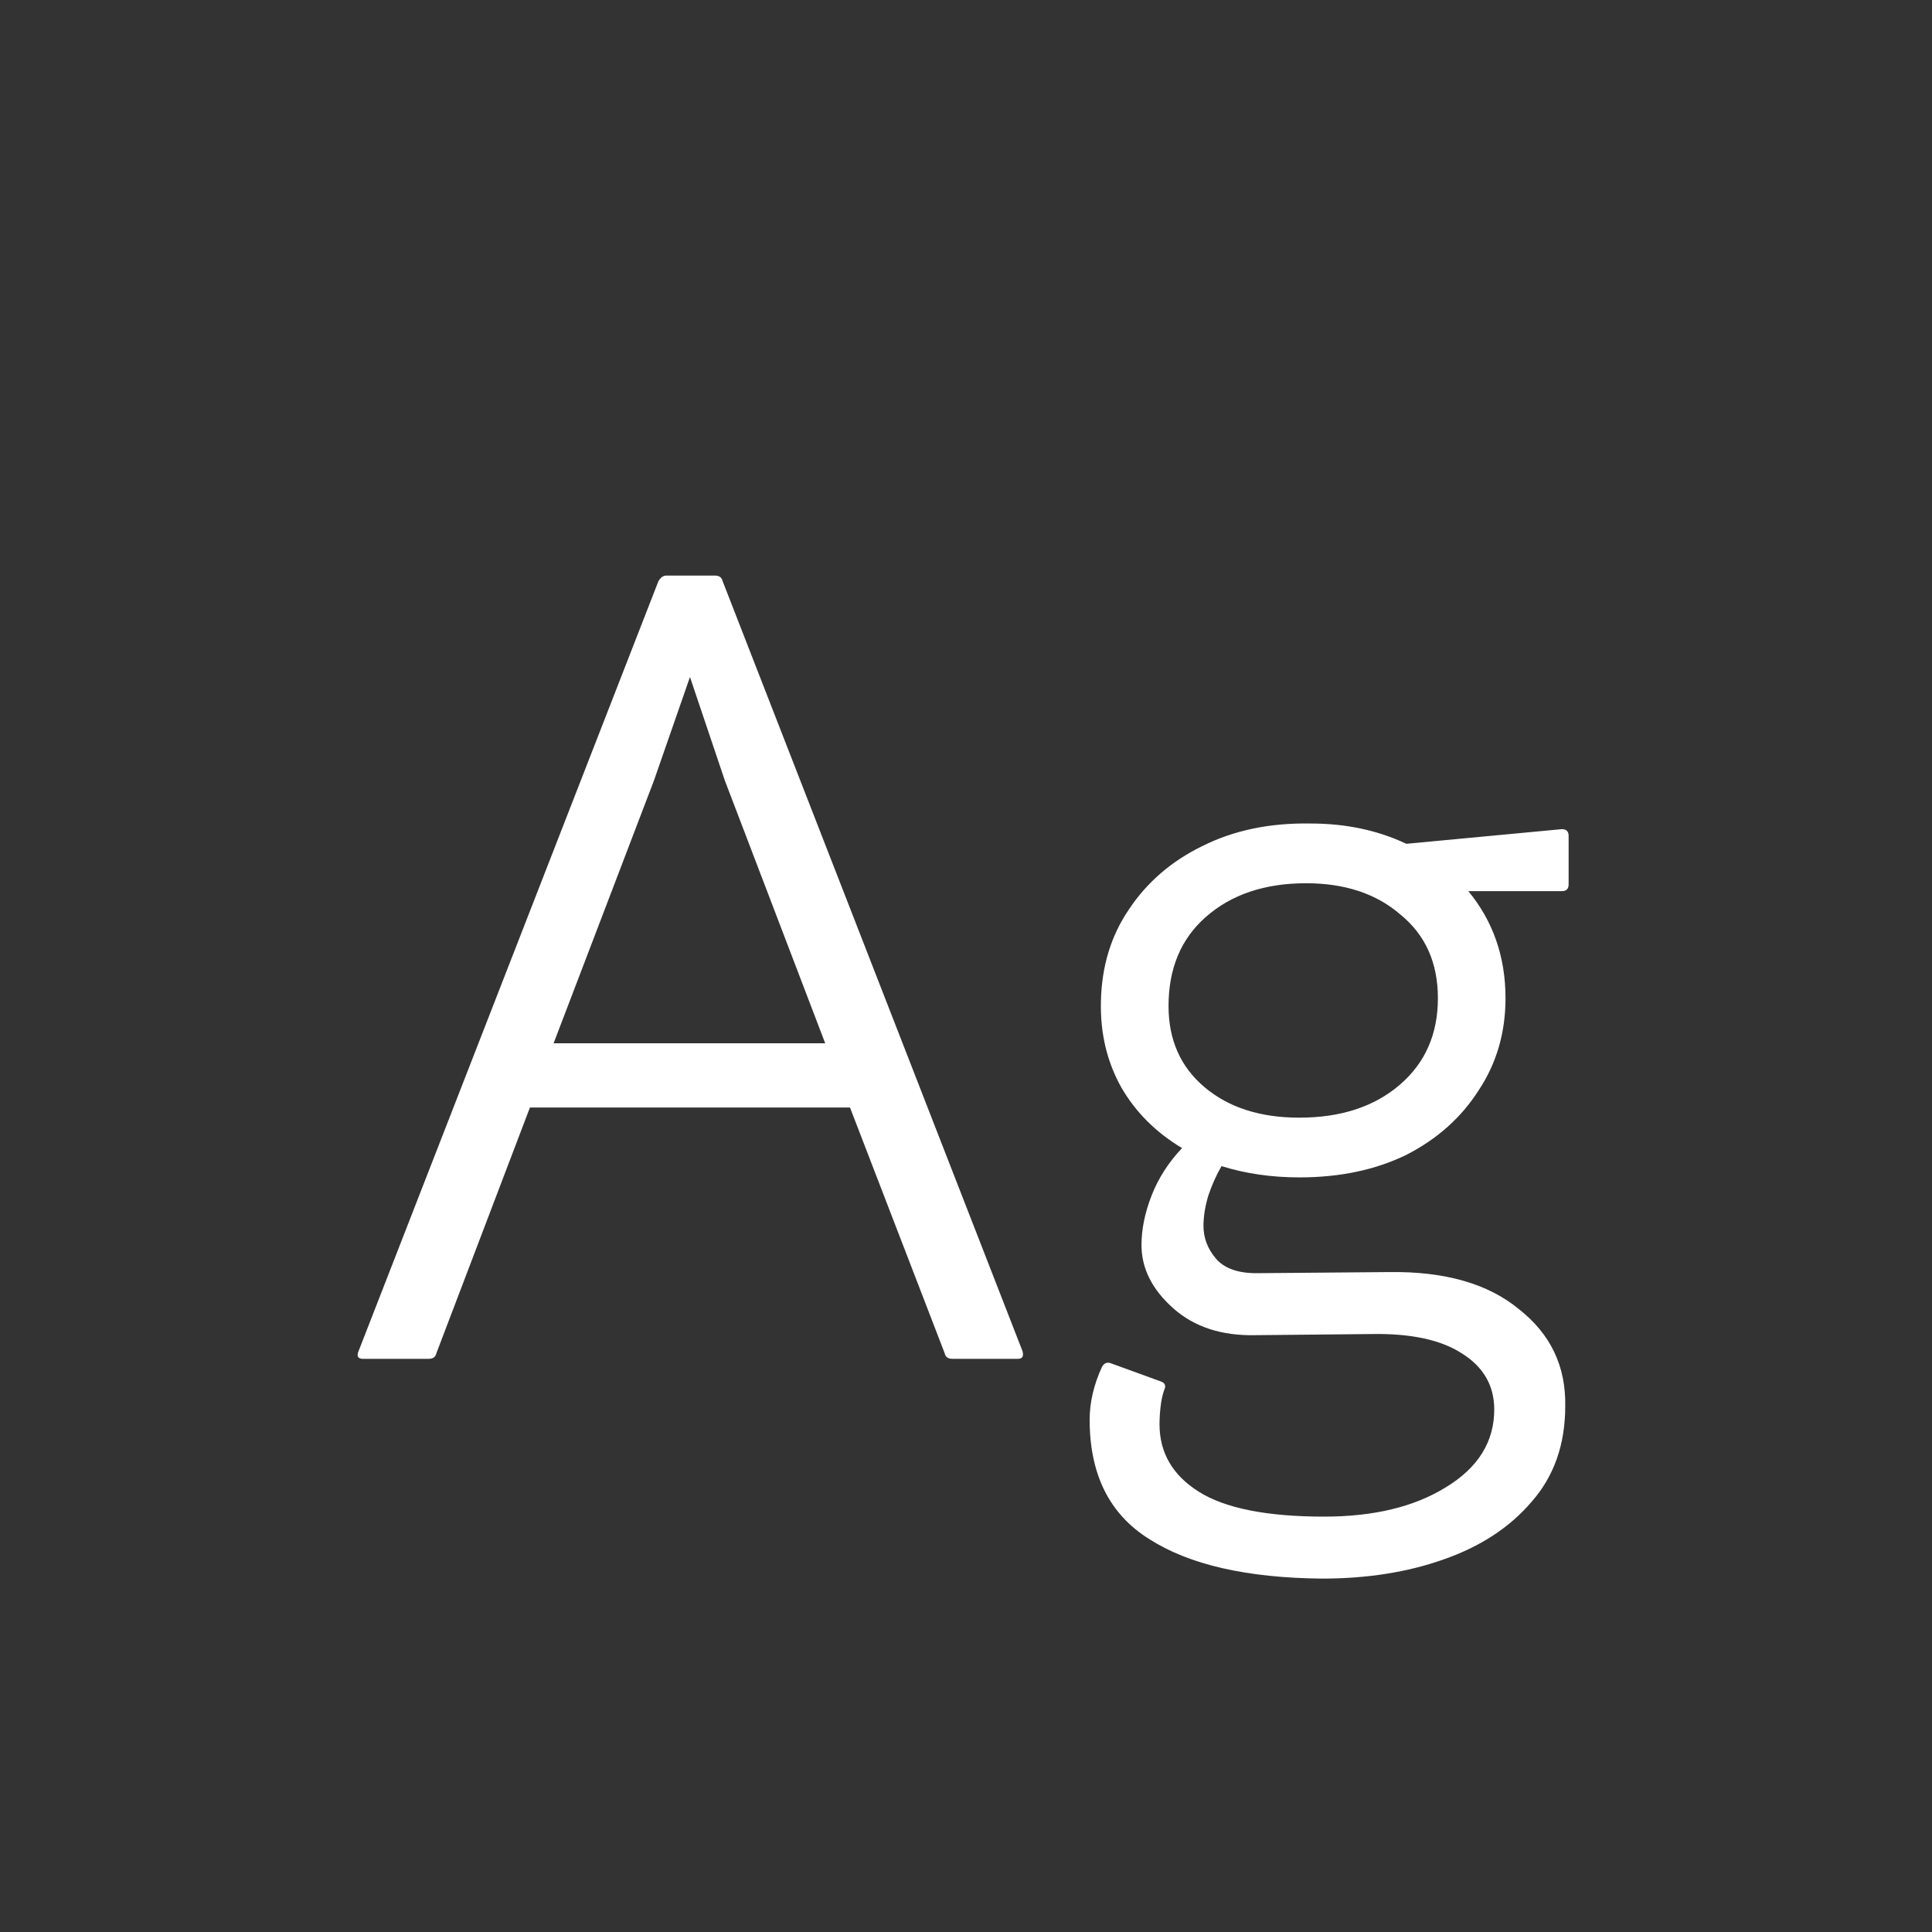 <svg width="24" height="24" viewBox="0 0 24 24" fill="none" xmlns="http://www.w3.org/2000/svg">
<rect x="0" y="0" width="24" height="24" fill="#333333" stroke="none"/>
<path d="M10.559 13.758H6.583L5.421 16.81C5.411 16.857 5.379 16.88 5.323 16.88H4.511C4.445 16.88 4.427 16.847 4.455 16.782L8.179 7.22C8.207 7.173 8.239 7.15 8.277 7.15H8.879C8.935 7.15 8.967 7.173 8.977 7.22L12.701 16.782C12.72 16.847 12.701 16.88 12.645 16.88H11.833C11.777 16.88 11.744 16.857 11.735 16.81L10.559 13.758ZM9.005 9.698L8.571 8.41L8.123 9.698L6.877 12.96H10.251L9.005 9.698ZM14.418 17.16C14.474 17.179 14.488 17.216 14.46 17.272C14.441 17.328 14.427 17.393 14.418 17.468C14.409 17.543 14.404 17.617 14.404 17.692C14.404 18.047 14.567 18.327 14.894 18.532C15.221 18.737 15.739 18.84 16.448 18.84C17.064 18.84 17.568 18.719 17.96 18.476C18.361 18.233 18.562 17.911 18.562 17.51C18.562 17.211 18.427 16.978 18.156 16.81C17.895 16.642 17.521 16.563 17.036 16.572L15.594 16.586C15.174 16.595 14.833 16.483 14.572 16.25C14.311 16.017 14.18 15.755 14.18 15.466C14.18 15.27 14.222 15.065 14.306 14.85C14.39 14.635 14.516 14.439 14.684 14.262C14.357 14.066 14.105 13.814 13.928 13.506C13.751 13.189 13.667 12.834 13.676 12.442C13.685 12.003 13.802 11.621 14.026 11.294C14.25 10.958 14.553 10.697 14.936 10.51C15.328 10.314 15.776 10.221 16.28 10.23C16.719 10.23 17.115 10.314 17.47 10.482L19.402 10.3C19.458 10.3 19.486 10.328 19.486 10.384V10.986C19.486 11.042 19.458 11.07 19.402 11.07H18.24C18.548 11.443 18.702 11.887 18.702 12.4C18.702 12.829 18.59 13.212 18.366 13.548C18.151 13.884 17.853 14.15 17.47 14.346C17.087 14.533 16.644 14.626 16.14 14.626C15.795 14.626 15.473 14.579 15.174 14.486C15.109 14.598 15.053 14.724 15.006 14.864C14.969 14.995 14.95 15.116 14.95 15.228C14.95 15.377 15.001 15.513 15.104 15.634C15.207 15.755 15.375 15.816 15.608 15.816L17.26 15.802C17.951 15.793 18.487 15.947 18.87 16.264C19.262 16.572 19.453 16.973 19.444 17.468C19.444 17.944 19.304 18.341 19.024 18.658C18.753 18.975 18.389 19.213 17.932 19.372C17.484 19.531 16.98 19.61 16.42 19.61C15.487 19.601 14.773 19.437 14.278 19.12C13.783 18.812 13.536 18.317 13.536 17.636C13.536 17.421 13.587 17.202 13.69 16.978C13.718 16.931 13.755 16.917 13.802 16.936L14.418 17.16ZM16.14 13.884C16.653 13.884 17.069 13.749 17.386 13.478C17.703 13.207 17.862 12.848 17.862 12.4C17.862 11.961 17.708 11.616 17.4 11.364C17.101 11.103 16.709 10.972 16.224 10.972C15.711 10.972 15.295 11.112 14.978 11.392C14.67 11.663 14.516 12.031 14.516 12.498C14.516 12.918 14.665 13.254 14.964 13.506C15.263 13.758 15.655 13.884 16.14 13.884Z" fill="white"/>
</svg>
